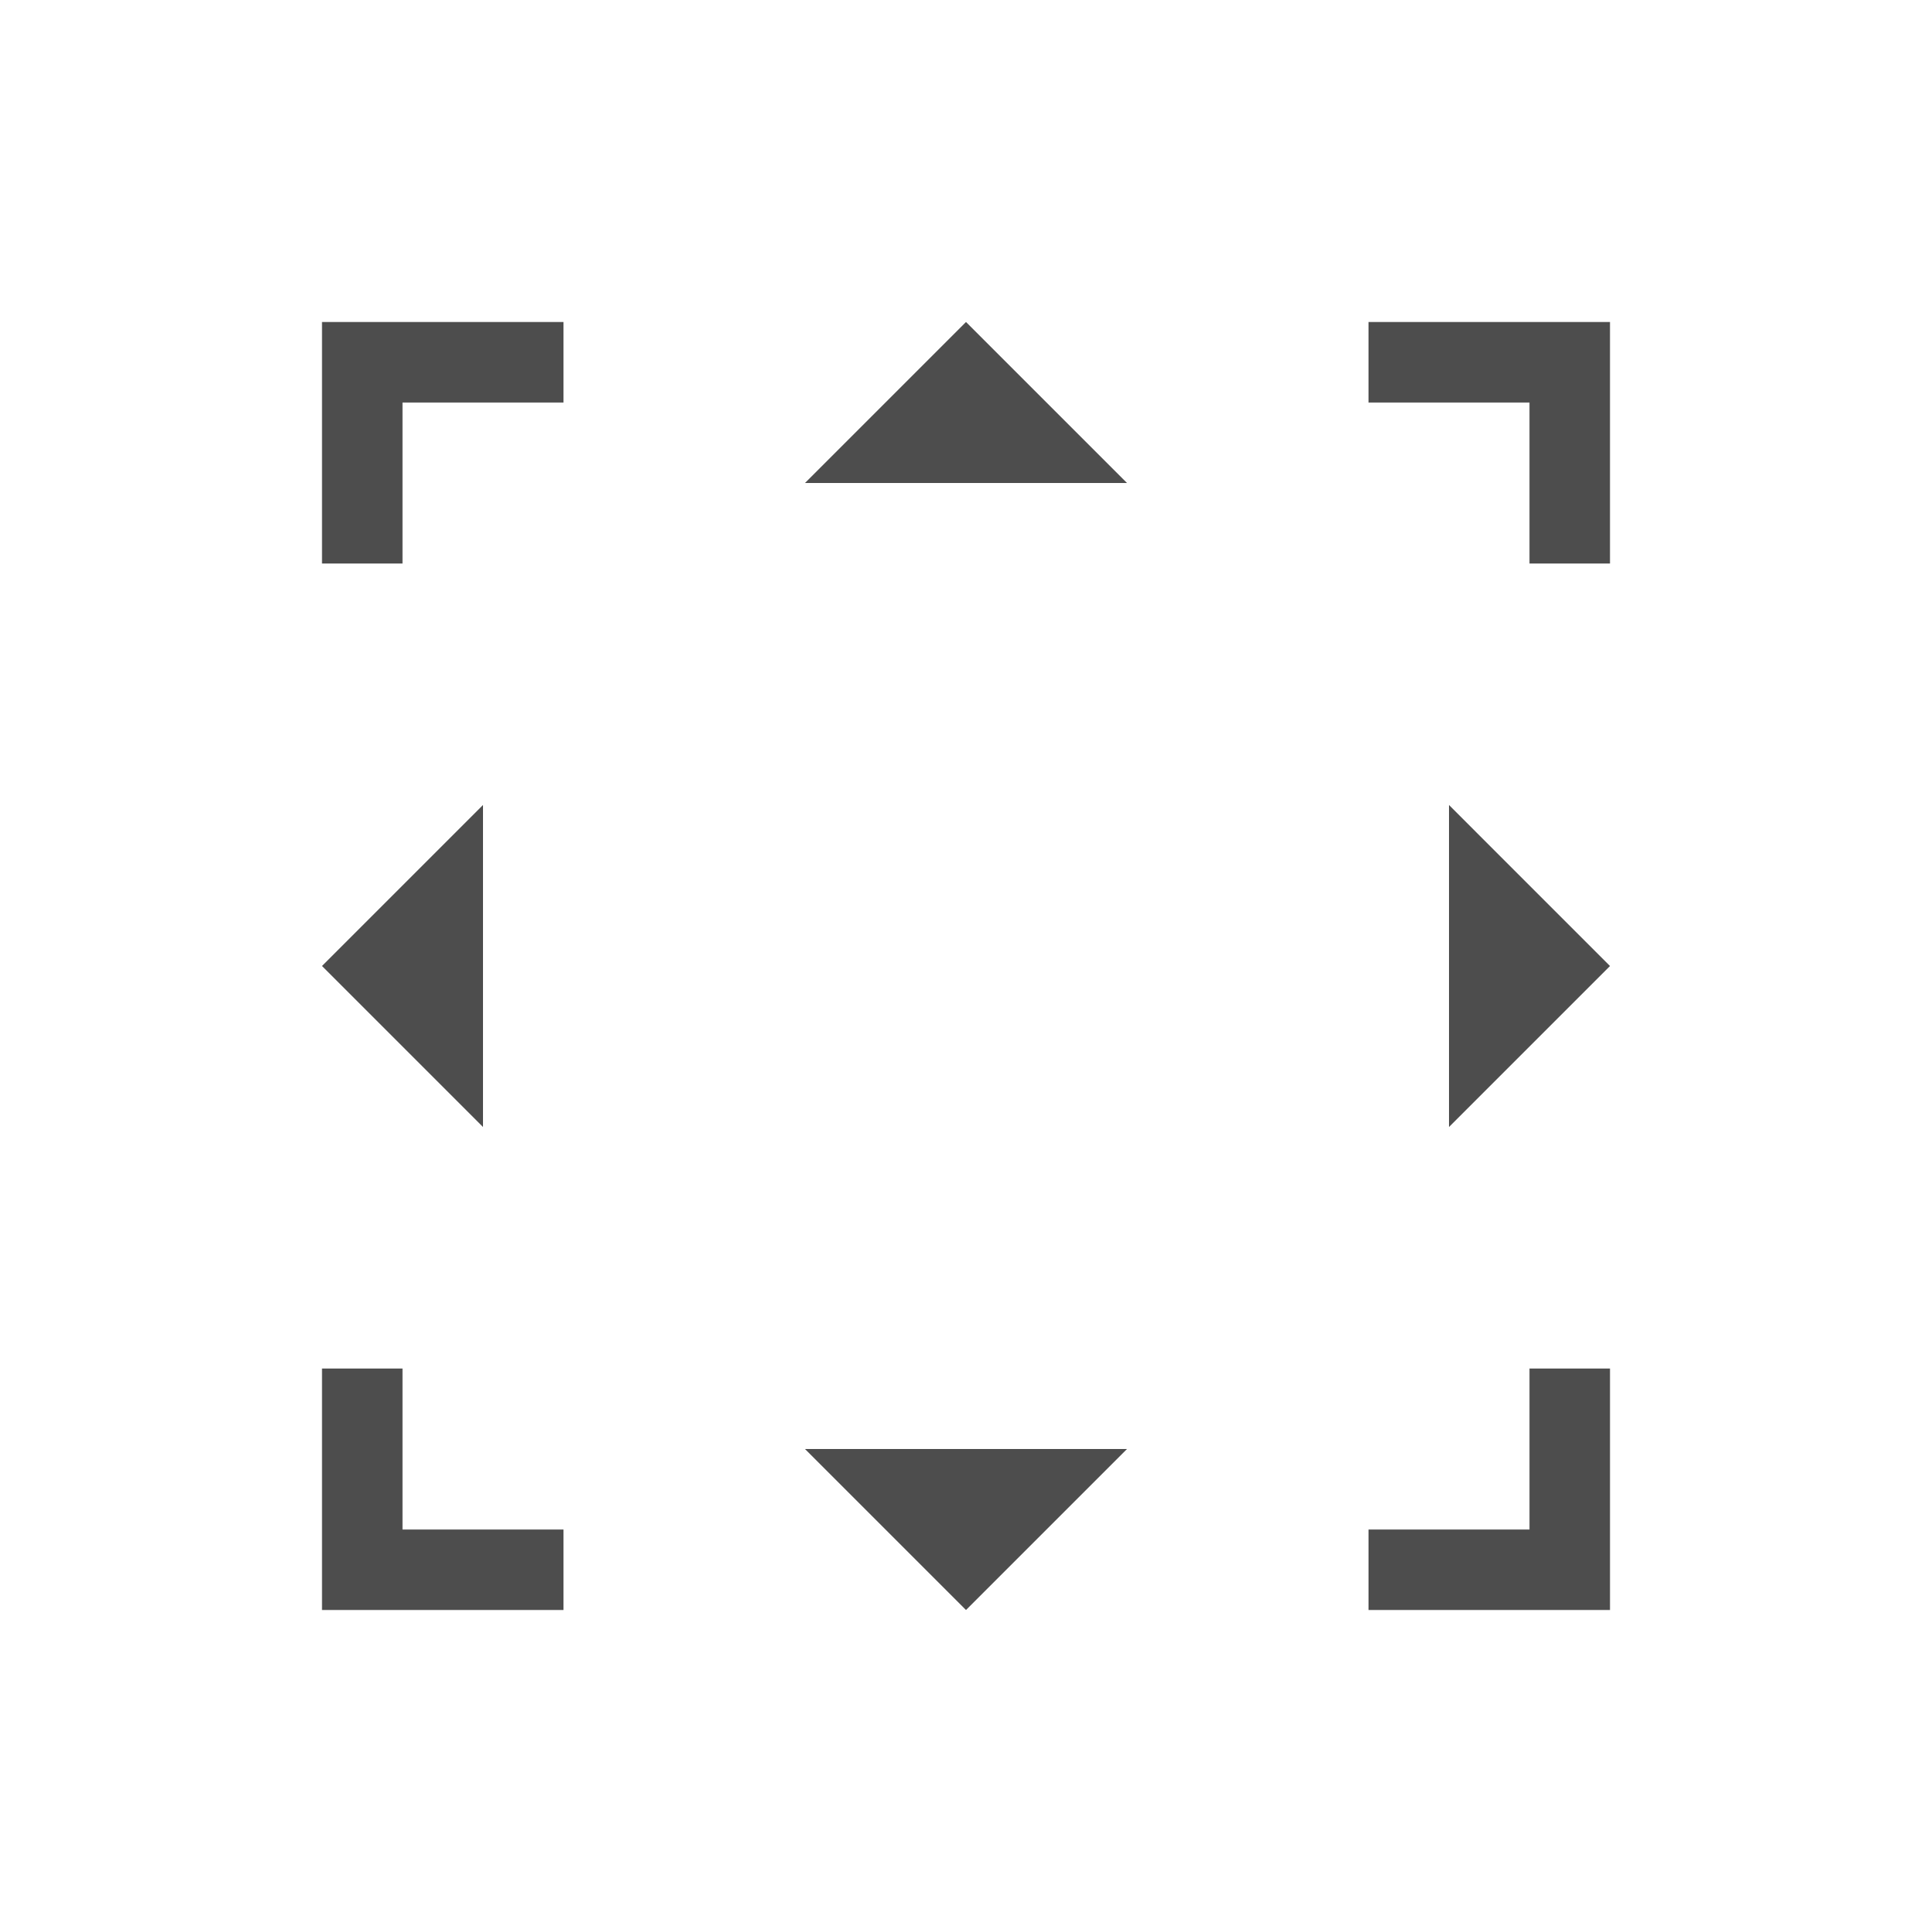 <svg viewBox="0 0 24 24" xmlns="http://www.w3.org/2000/svg"><path d="m4 4v1 2h1v-2h2v-1h-2zm8 0-2 2h4zm5 0v1h2v2h1v-2-1h-1zm-11 6-2 2 2 2zm12 0v4l2-2zm-14 7v2 1h3v-1h-2v-2zm15 0v2h-2v1h3v-3zm-9 1 2 2 2-2z" fill="#4d4d4d"/></svg>
